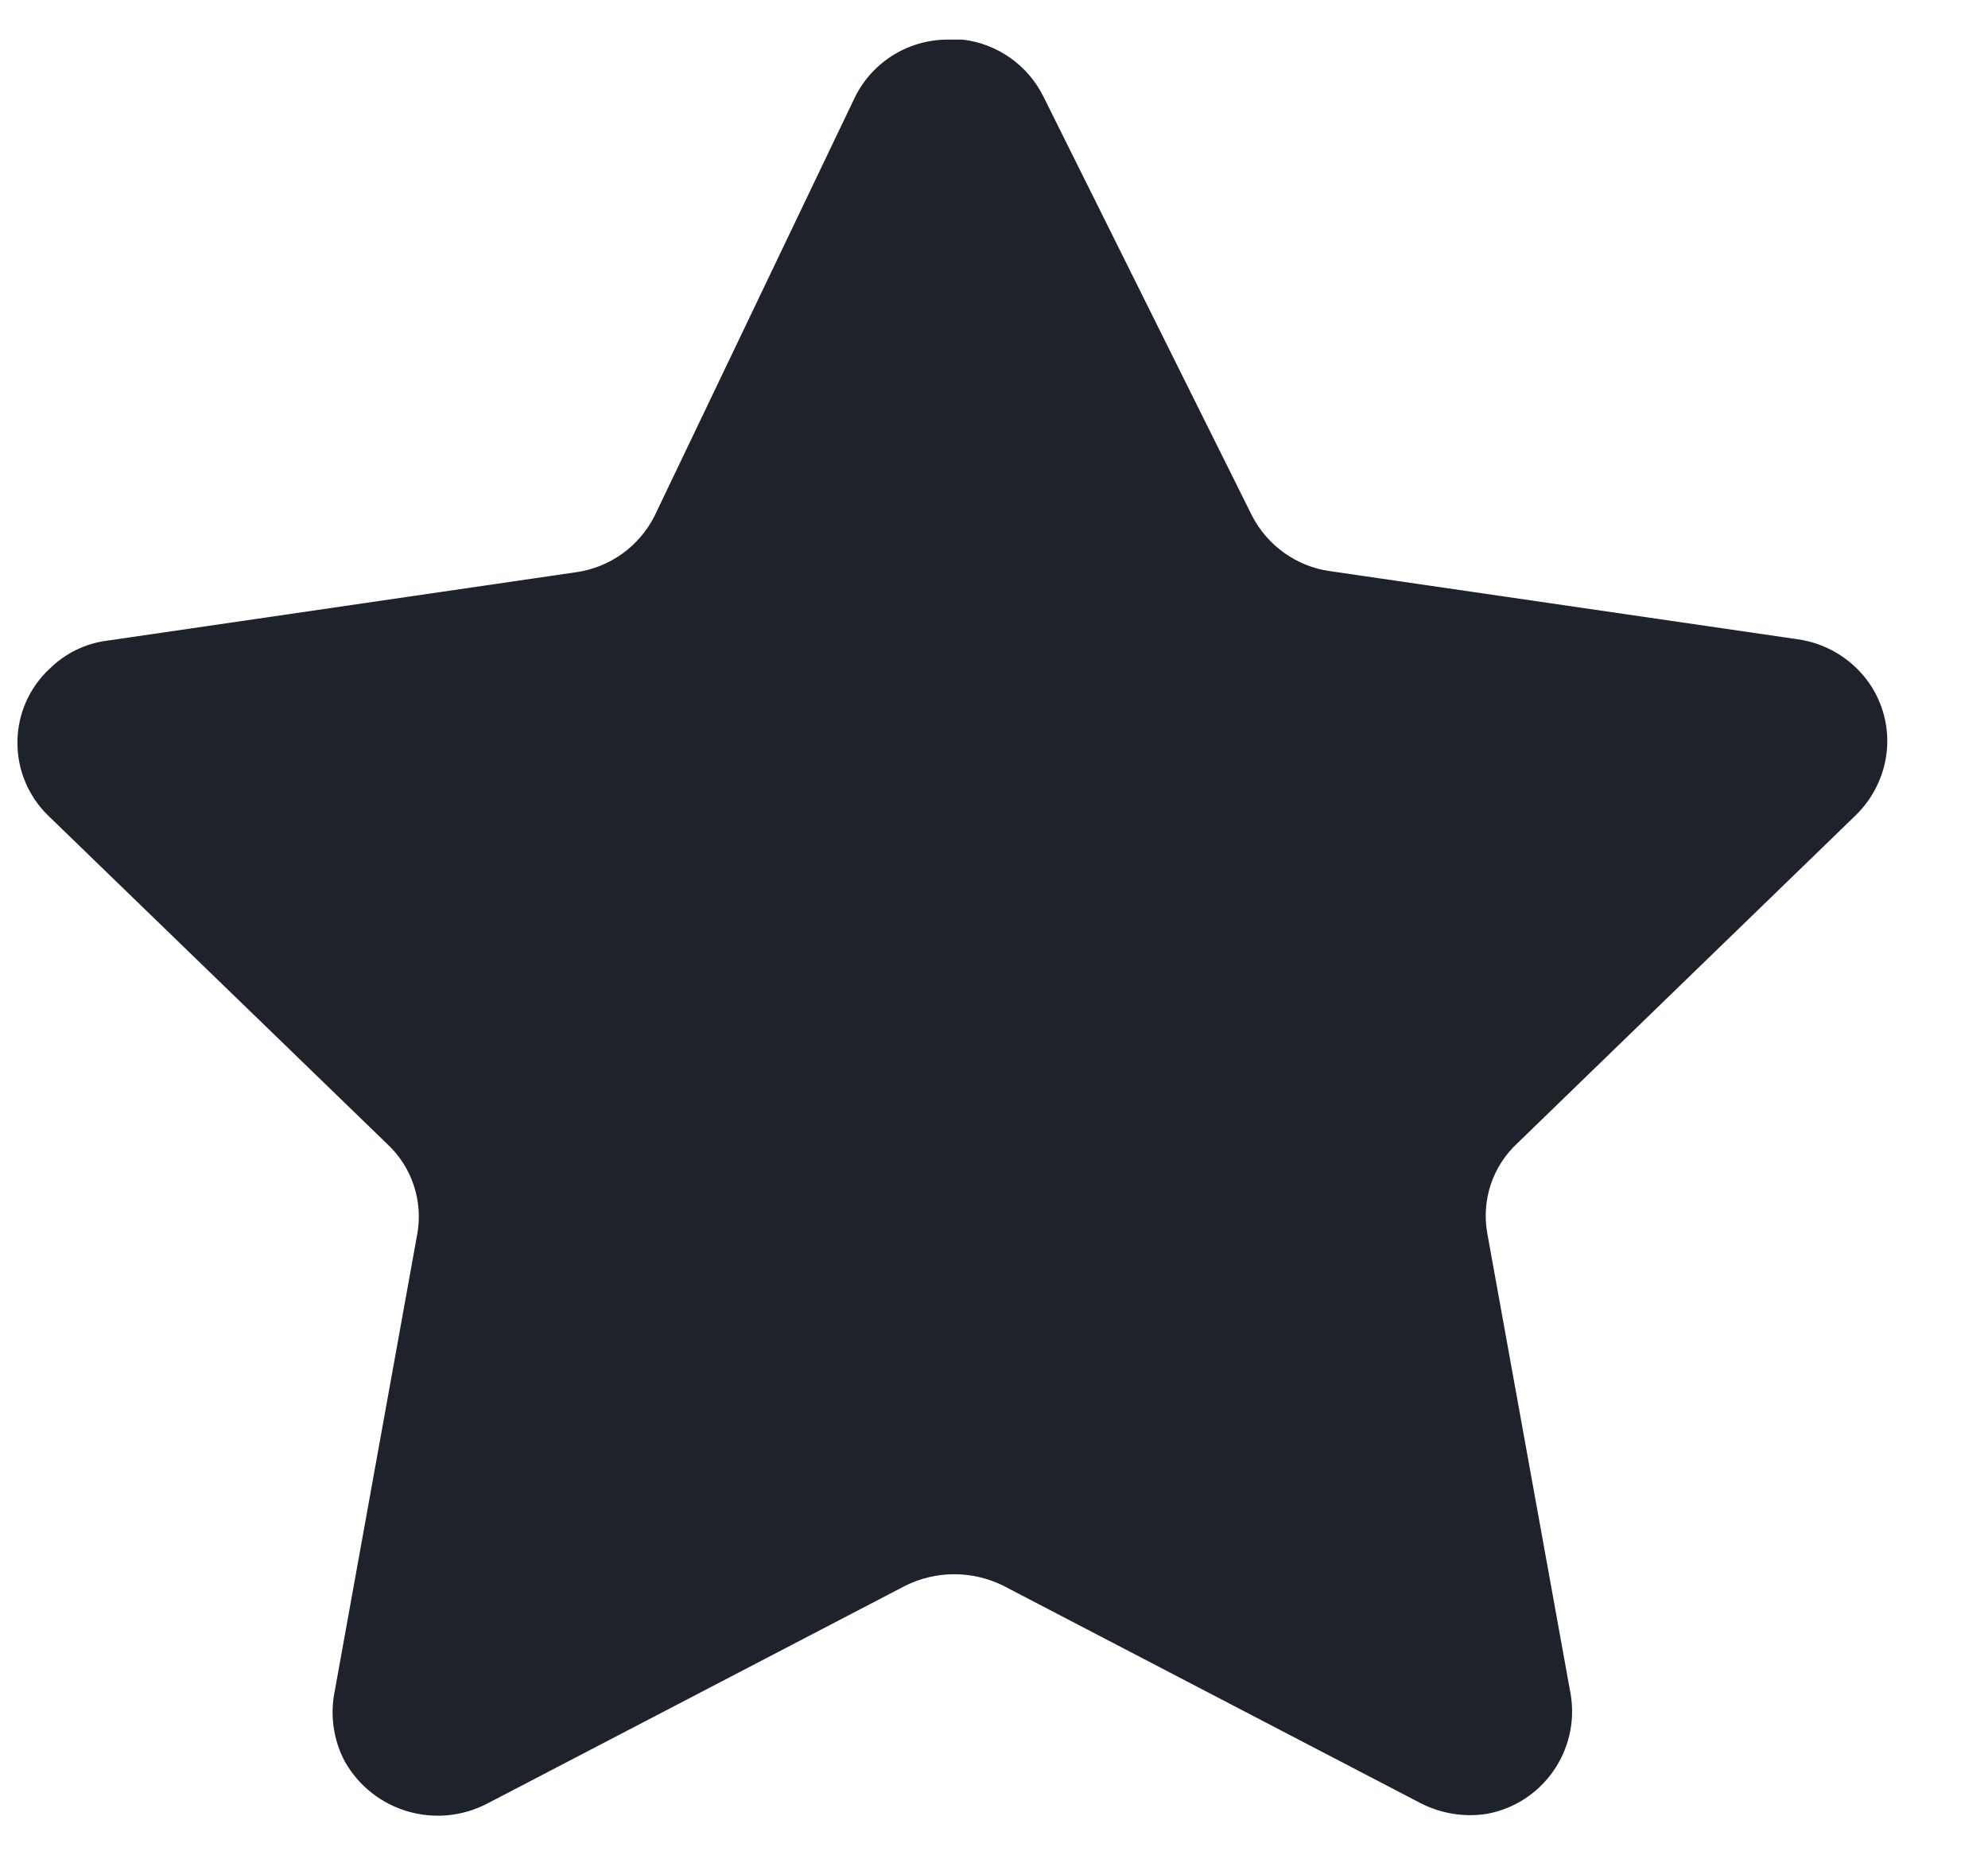 <svg width="15" height="14" viewBox="0 0 15 14" fill="none" xmlns="http://www.w3.org/2000/svg">
<path d="M7.874 0.731L9.445 3.888C9.561 4.116 9.782 4.275 10.036 4.31L13.564 4.824C13.77 4.853 13.957 4.962 14.084 5.128C14.208 5.291 14.262 5.499 14.232 5.703C14.207 5.872 14.127 6.029 14.005 6.149L11.449 8.627C11.262 8.8 11.177 9.056 11.222 9.307L11.852 12.79C11.919 13.211 11.64 13.608 11.222 13.687C11.05 13.715 10.874 13.686 10.719 13.607L7.572 11.967C7.338 11.85 7.062 11.85 6.829 11.967L3.682 13.607C3.295 13.812 2.816 13.673 2.601 13.291C2.521 13.14 2.493 12.967 2.519 12.798L3.148 9.314C3.194 9.064 3.108 8.806 2.922 8.633L0.366 6.157C0.062 5.863 0.052 5.38 0.345 5.075C0.352 5.069 0.359 5.062 0.366 5.055C0.487 4.931 0.647 4.853 0.819 4.833L4.347 4.318C4.601 4.282 4.821 4.125 4.938 3.895L6.452 0.731C6.587 0.46 6.866 0.292 7.17 0.299H7.264C7.527 0.33 7.757 0.493 7.874 0.731Z" fill="#1E222B"/>
</svg>
